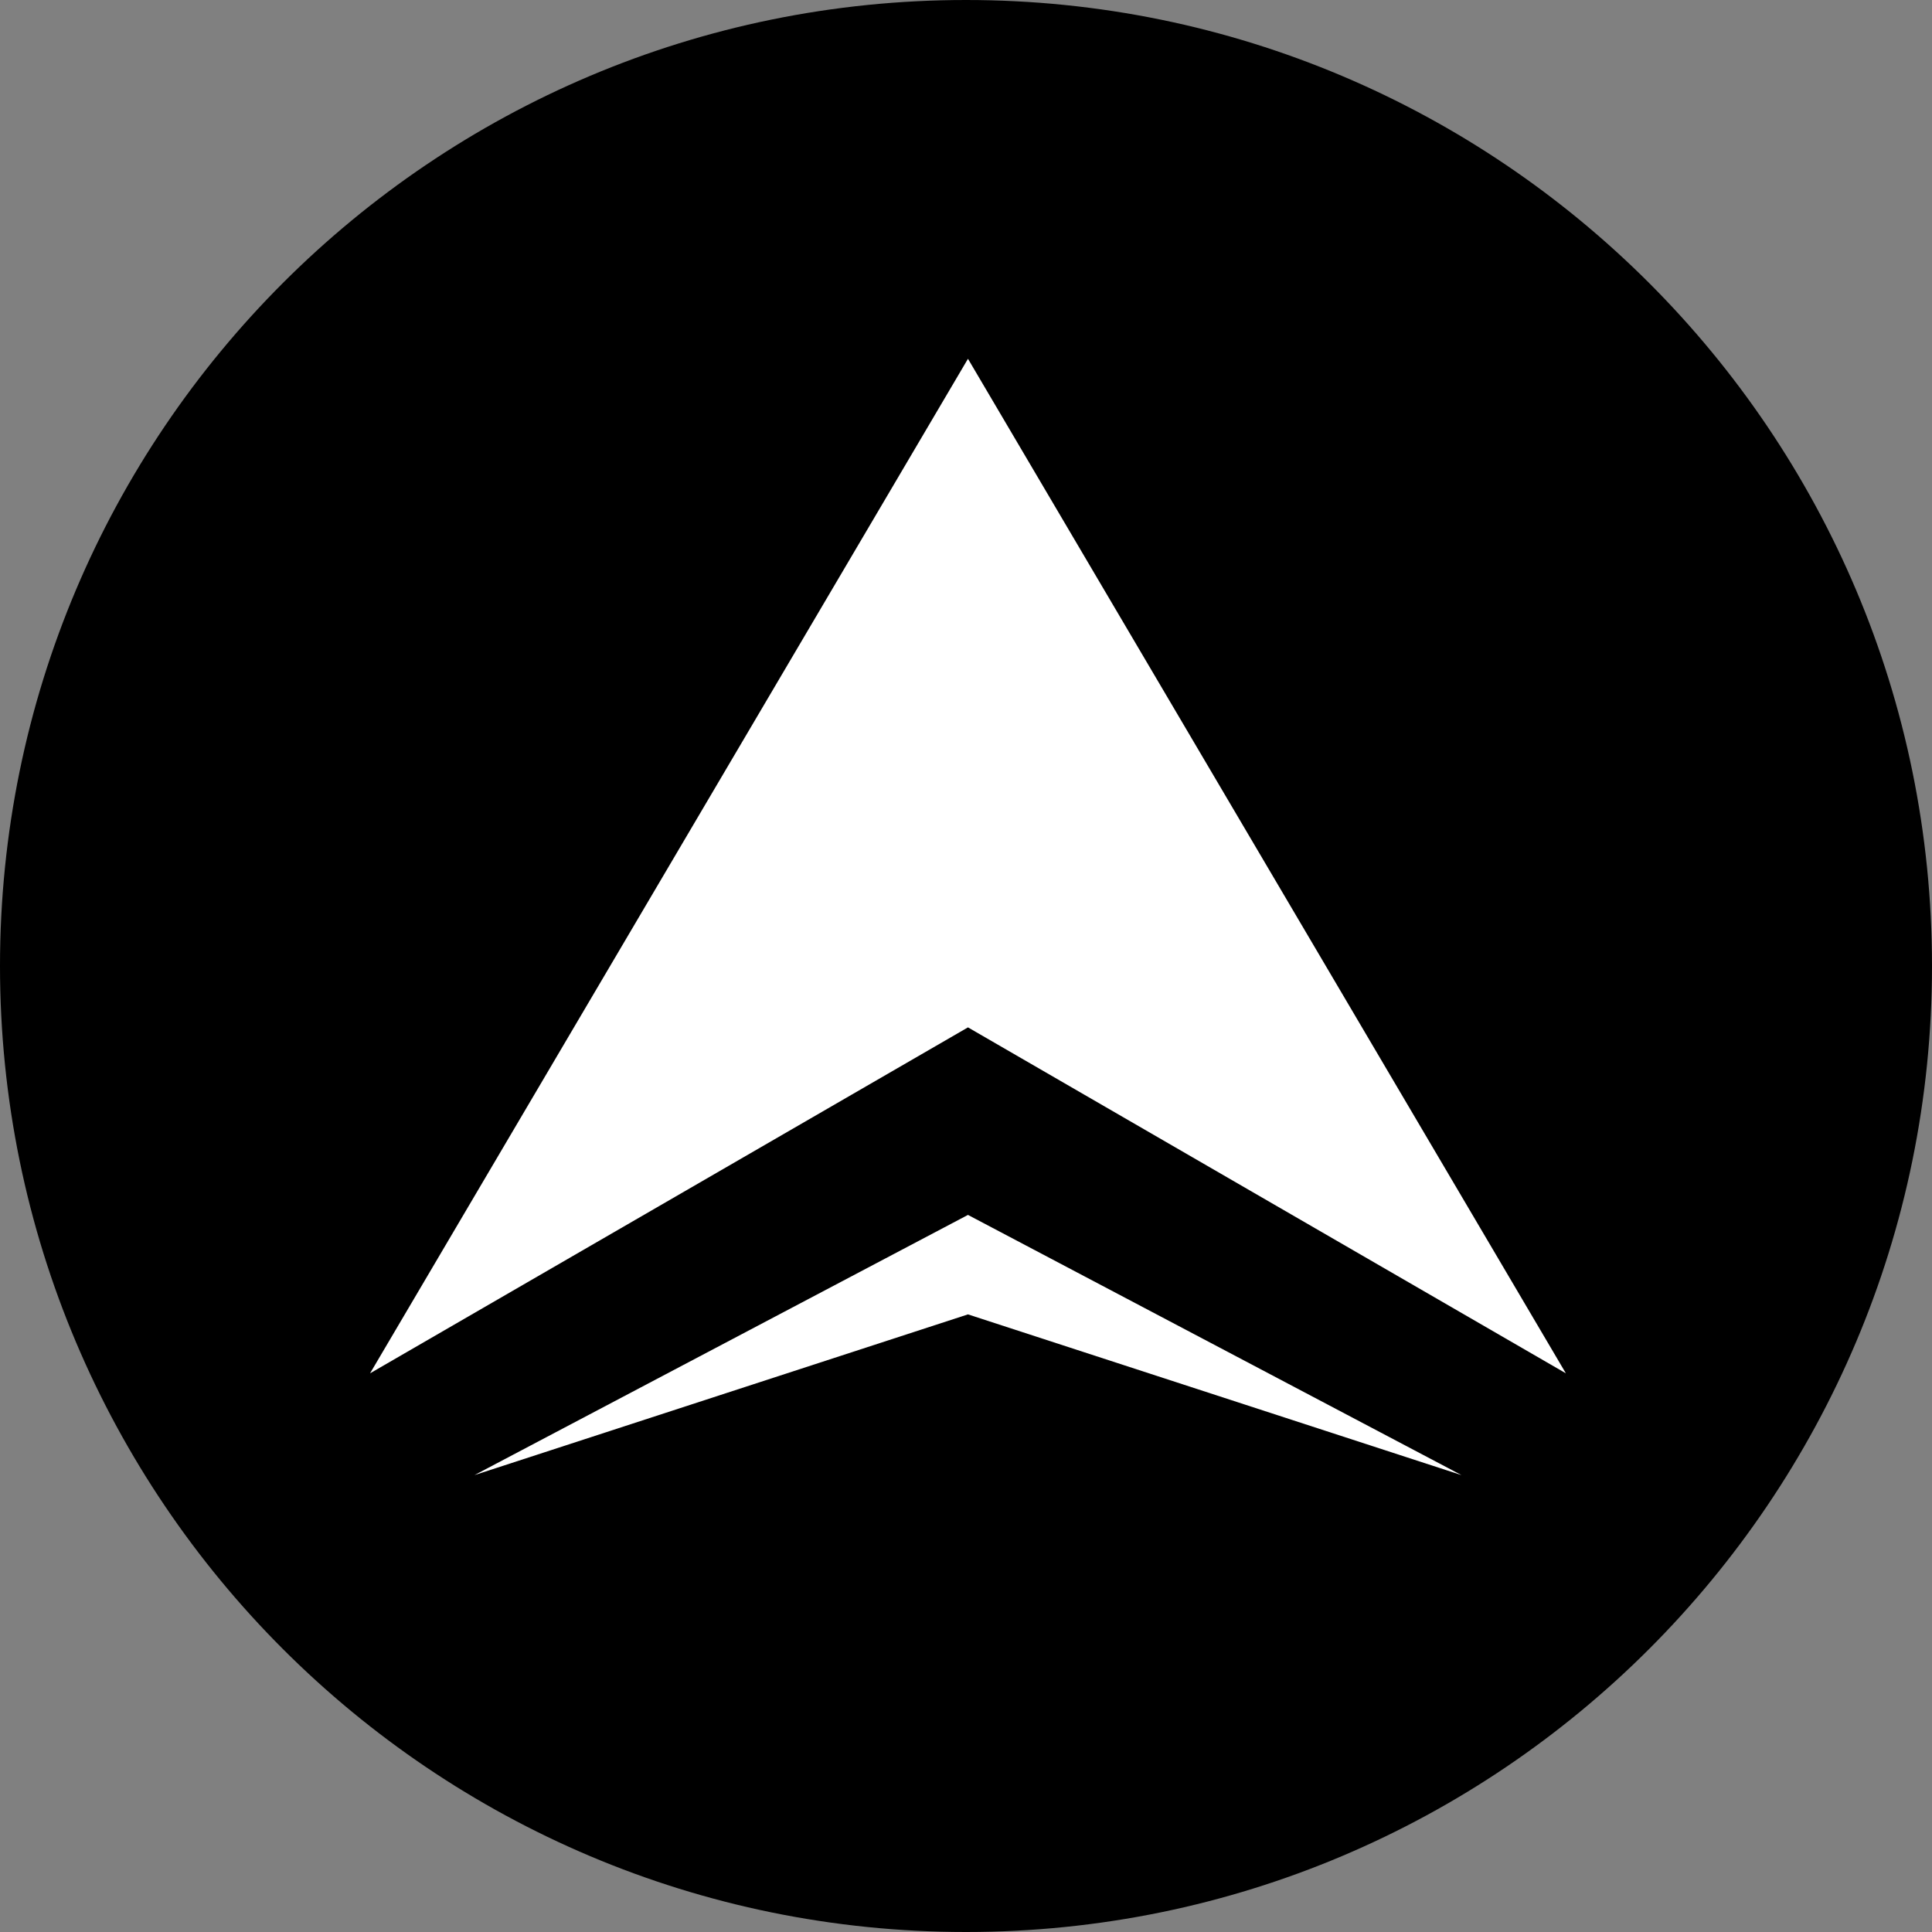 <svg width="256" height="256" viewBox="0 0 256 256" fill="none" xmlns="http://www.w3.org/2000/svg">
<rect x="0" y="0" width="256" height="256" fill="#808080" stroke="none"/>
<path d="M128 256C198.692 256 256 198.693 256 128C256 57.308 198.692 0 128 0C57.308 0 0 57.308 0 128C0 198.693 57.308 256 128 256Z" fill="black"/>
<path d="M207.486 181.972L128.261 47.541L49.035 181.972L128.261 136.133L207.486 181.972Z" fill="white"/>
<path d="M193.654 195.459L128.261 160.982L62.868 195.459L128.261 174.162L193.654 195.459Z" fill="white"/>
</svg>
